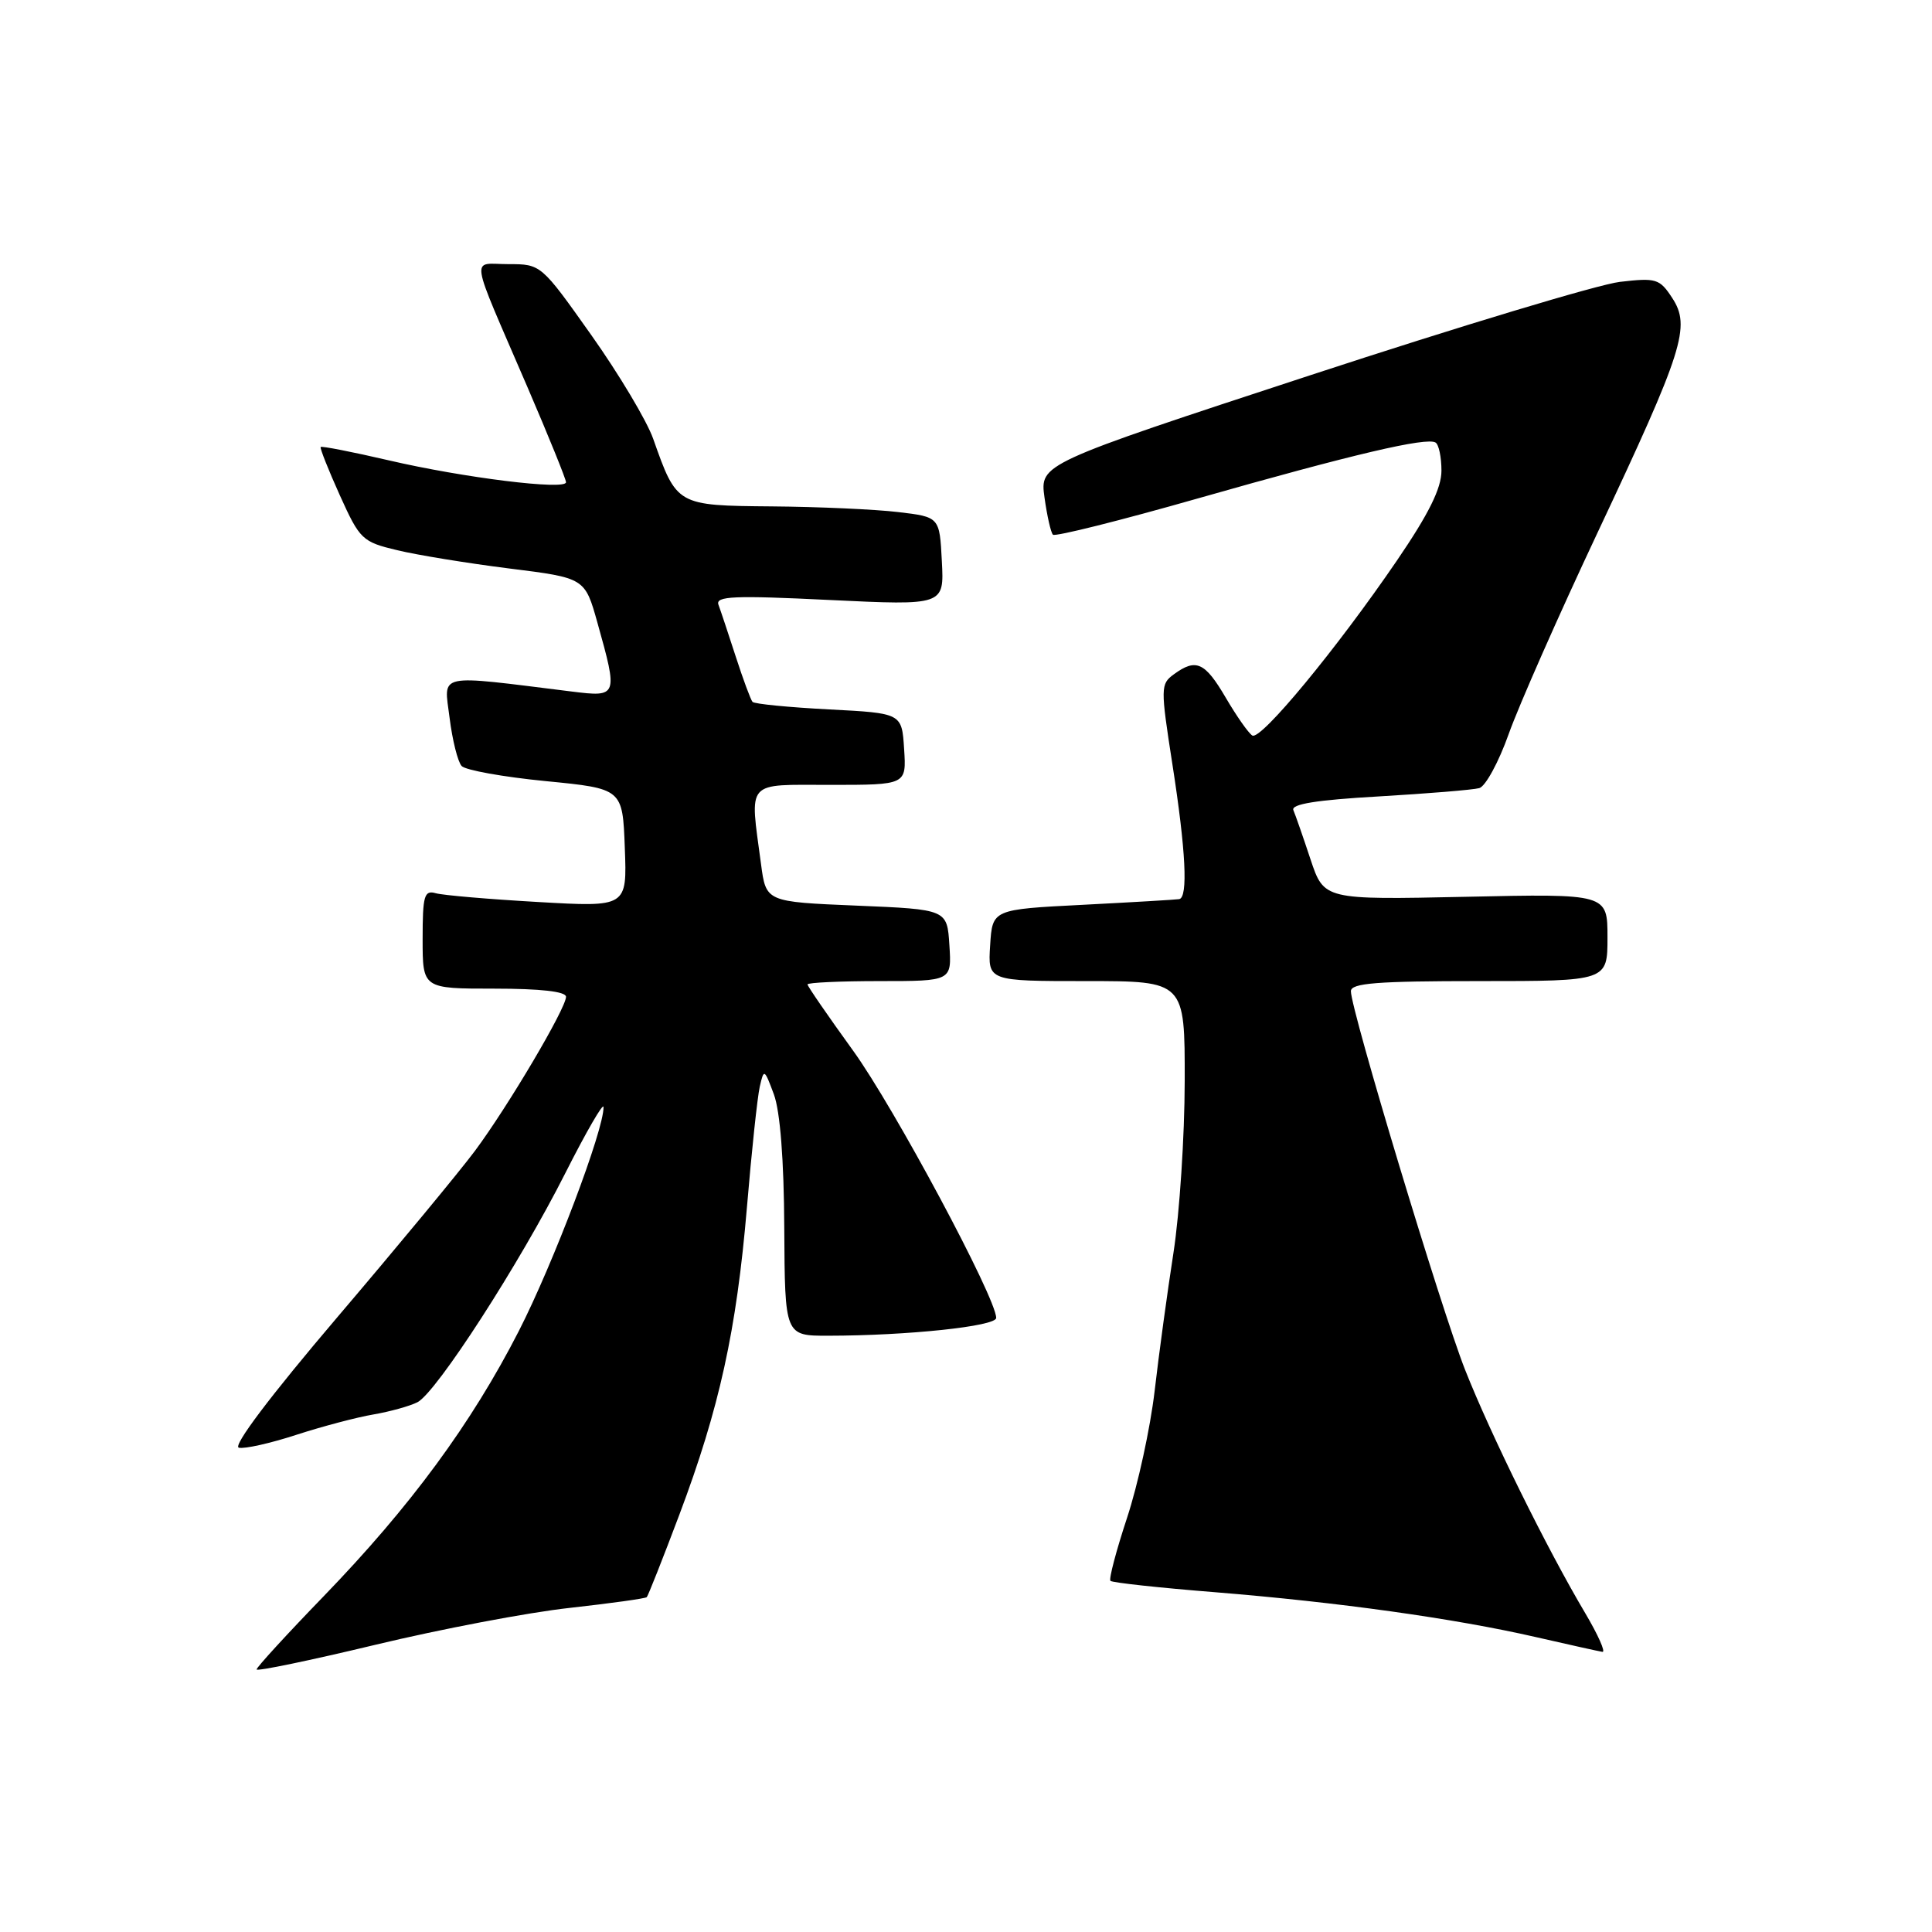 <?xml version="1.0" encoding="UTF-8" standalone="no"?>
<!DOCTYPE svg PUBLIC "-//W3C//DTD SVG 1.1//EN" "http://www.w3.org/Graphics/SVG/1.1/DTD/svg11.dtd" >
<svg xmlns="http://www.w3.org/2000/svg" xmlns:xlink="http://www.w3.org/1999/xlink" version="1.1" viewBox="0 0 256 256">
 <g >
 <path fill="currentColor"
d=" M 75.44 213.06 C 80.91 212.45 85.53 211.81 85.70 211.63 C 85.87 211.46 87.82 206.54 90.02 200.70 C 95.32 186.62 97.59 176.31 98.97 160.00 C 99.59 152.57 100.36 145.38 100.67 144.00 C 101.22 141.58 101.28 141.61 102.54 145.00 C 103.37 147.23 103.88 153.68 103.92 162.75 C 104.00 177.00 104.00 177.00 109.75 176.99 C 120.25 176.98 132.00 175.74 132.00 174.63 C 132.00 171.99 118.45 146.69 113.02 139.19 C 109.71 134.61 107.00 130.68 107.00 130.44 C 107.00 130.20 111.30 130.00 116.55 130.00 C 126.11 130.00 126.11 130.00 125.80 125.25 C 125.50 120.50 125.50 120.50 113.50 120.00 C 101.50 119.50 101.50 119.50 100.84 114.50 C 99.34 103.23 98.67 104.00 110.05 104.00 C 120.11 104.00 120.11 104.00 119.80 99.25 C 119.50 94.50 119.50 94.50 109.83 94.00 C 104.51 93.72 99.96 93.28 99.71 93.00 C 99.47 92.72 98.47 90.03 97.49 87.00 C 96.51 83.97 95.48 80.88 95.20 80.13 C 94.78 78.99 97.22 78.88 109.90 79.50 C 125.11 80.23 125.11 80.23 124.80 74.37 C 124.50 68.50 124.50 68.50 119.00 67.85 C 115.97 67.49 108.45 67.15 102.27 67.10 C 89.65 66.99 89.68 67.00 86.55 58.14 C 85.71 55.76 82.02 49.58 78.35 44.40 C 71.70 35.01 71.68 35.00 67.37 35.00 C 62.35 35.00 62.06 33.11 69.91 51.34 C 72.71 57.85 75.00 63.50 75.00 63.90 C 75.00 64.99 61.38 63.30 51.48 60.99 C 46.66 59.87 42.61 59.08 42.49 59.23 C 42.37 59.38 43.51 62.26 45.03 65.63 C 47.68 71.50 48.00 71.80 52.65 72.91 C 55.32 73.55 62.00 74.64 67.50 75.33 C 77.50 76.58 77.50 76.58 79.17 82.54 C 81.90 92.29 81.86 92.39 75.75 91.63 C 57.60 89.38 58.82 89.11 59.57 95.10 C 59.94 98.07 60.66 100.95 61.17 101.50 C 61.67 102.05 66.68 102.95 72.29 103.50 C 82.50 104.50 82.50 104.50 82.79 112.35 C 83.09 120.20 83.09 120.20 71.29 119.52 C 64.81 119.15 58.71 118.63 57.75 118.36 C 56.21 117.92 56.00 118.66 56.00 124.43 C 56.00 131.00 56.00 131.00 65.50 131.00 C 71.61 131.00 75.00 131.38 75.00 132.08 C 75.00 133.61 67.32 146.60 62.93 152.50 C 60.88 155.25 52.69 165.15 44.73 174.50 C 35.81 184.98 30.79 191.63 31.65 191.83 C 32.41 192.01 35.84 191.24 39.27 190.12 C 42.69 189.01 47.30 187.79 49.50 187.42 C 51.70 187.04 54.32 186.31 55.32 185.80 C 57.84 184.49 68.85 167.45 74.90 155.46 C 77.67 149.98 79.95 146.04 79.97 146.69 C 80.04 149.66 73.32 167.42 68.74 176.38 C 62.46 188.65 54.37 199.64 42.88 211.52 C 37.99 216.57 34.00 220.93 34.00 221.21 C 34.00 221.49 41.09 220.02 49.75 217.94 C 58.41 215.86 69.97 213.66 75.44 213.06 Z  M 210.05 213.75 C 204.99 205.23 197.52 190.09 194.13 181.50 C 190.94 173.41 179.00 133.82 179.00 131.34 C 179.00 130.27 182.43 130.00 196.00 130.00 C 213.00 130.00 213.00 130.00 213.00 124.21 C 213.00 118.42 213.00 118.42 194.22 118.83 C 175.44 119.23 175.44 119.23 173.65 113.87 C 172.67 110.91 171.65 107.98 171.38 107.35 C 171.04 106.55 174.42 106.00 182.70 105.53 C 189.19 105.15 195.18 104.66 196.01 104.43 C 196.83 104.21 198.59 100.98 199.91 97.26 C 201.23 93.54 206.54 81.50 211.72 70.50 C 223.08 46.36 224.06 43.27 221.57 39.47 C 219.91 36.93 219.45 36.79 214.64 37.35 C 211.81 37.68 193.37 43.24 173.65 49.71 C 137.79 61.47 137.79 61.47 138.40 65.91 C 138.74 68.35 139.24 70.57 139.52 70.85 C 139.80 71.14 148.46 68.97 158.77 66.03 C 179.31 60.18 189.03 57.90 190.22 58.64 C 190.65 58.90 191.00 60.58 191.00 62.37 C 191.00 64.70 189.32 68.09 185.11 74.26 C 177.12 85.97 167.05 98.15 165.94 97.46 C 165.43 97.15 163.85 94.89 162.42 92.45 C 159.65 87.72 158.48 87.20 155.54 89.35 C 153.77 90.64 153.77 91.11 155.35 101.28 C 157.13 112.71 157.44 118.92 156.25 119.14 C 155.84 119.21 150.10 119.55 143.50 119.89 C 131.50 120.50 131.50 120.50 131.20 125.25 C 130.89 130.00 130.89 130.00 143.95 130.00 C 157.00 130.00 157.00 130.00 156.98 143.25 C 156.97 150.54 156.30 160.78 155.49 166.00 C 154.68 171.22 153.55 179.48 152.99 184.35 C 152.42 189.21 150.78 196.76 149.34 201.12 C 147.90 205.48 146.91 209.24 147.14 209.47 C 147.37 209.71 153.62 210.39 161.03 210.98 C 177.32 212.30 192.73 214.45 203.50 216.92 C 207.90 217.93 211.87 218.81 212.33 218.88 C 212.79 218.95 211.76 216.64 210.05 213.75 Z "/>
</g>
</svg>